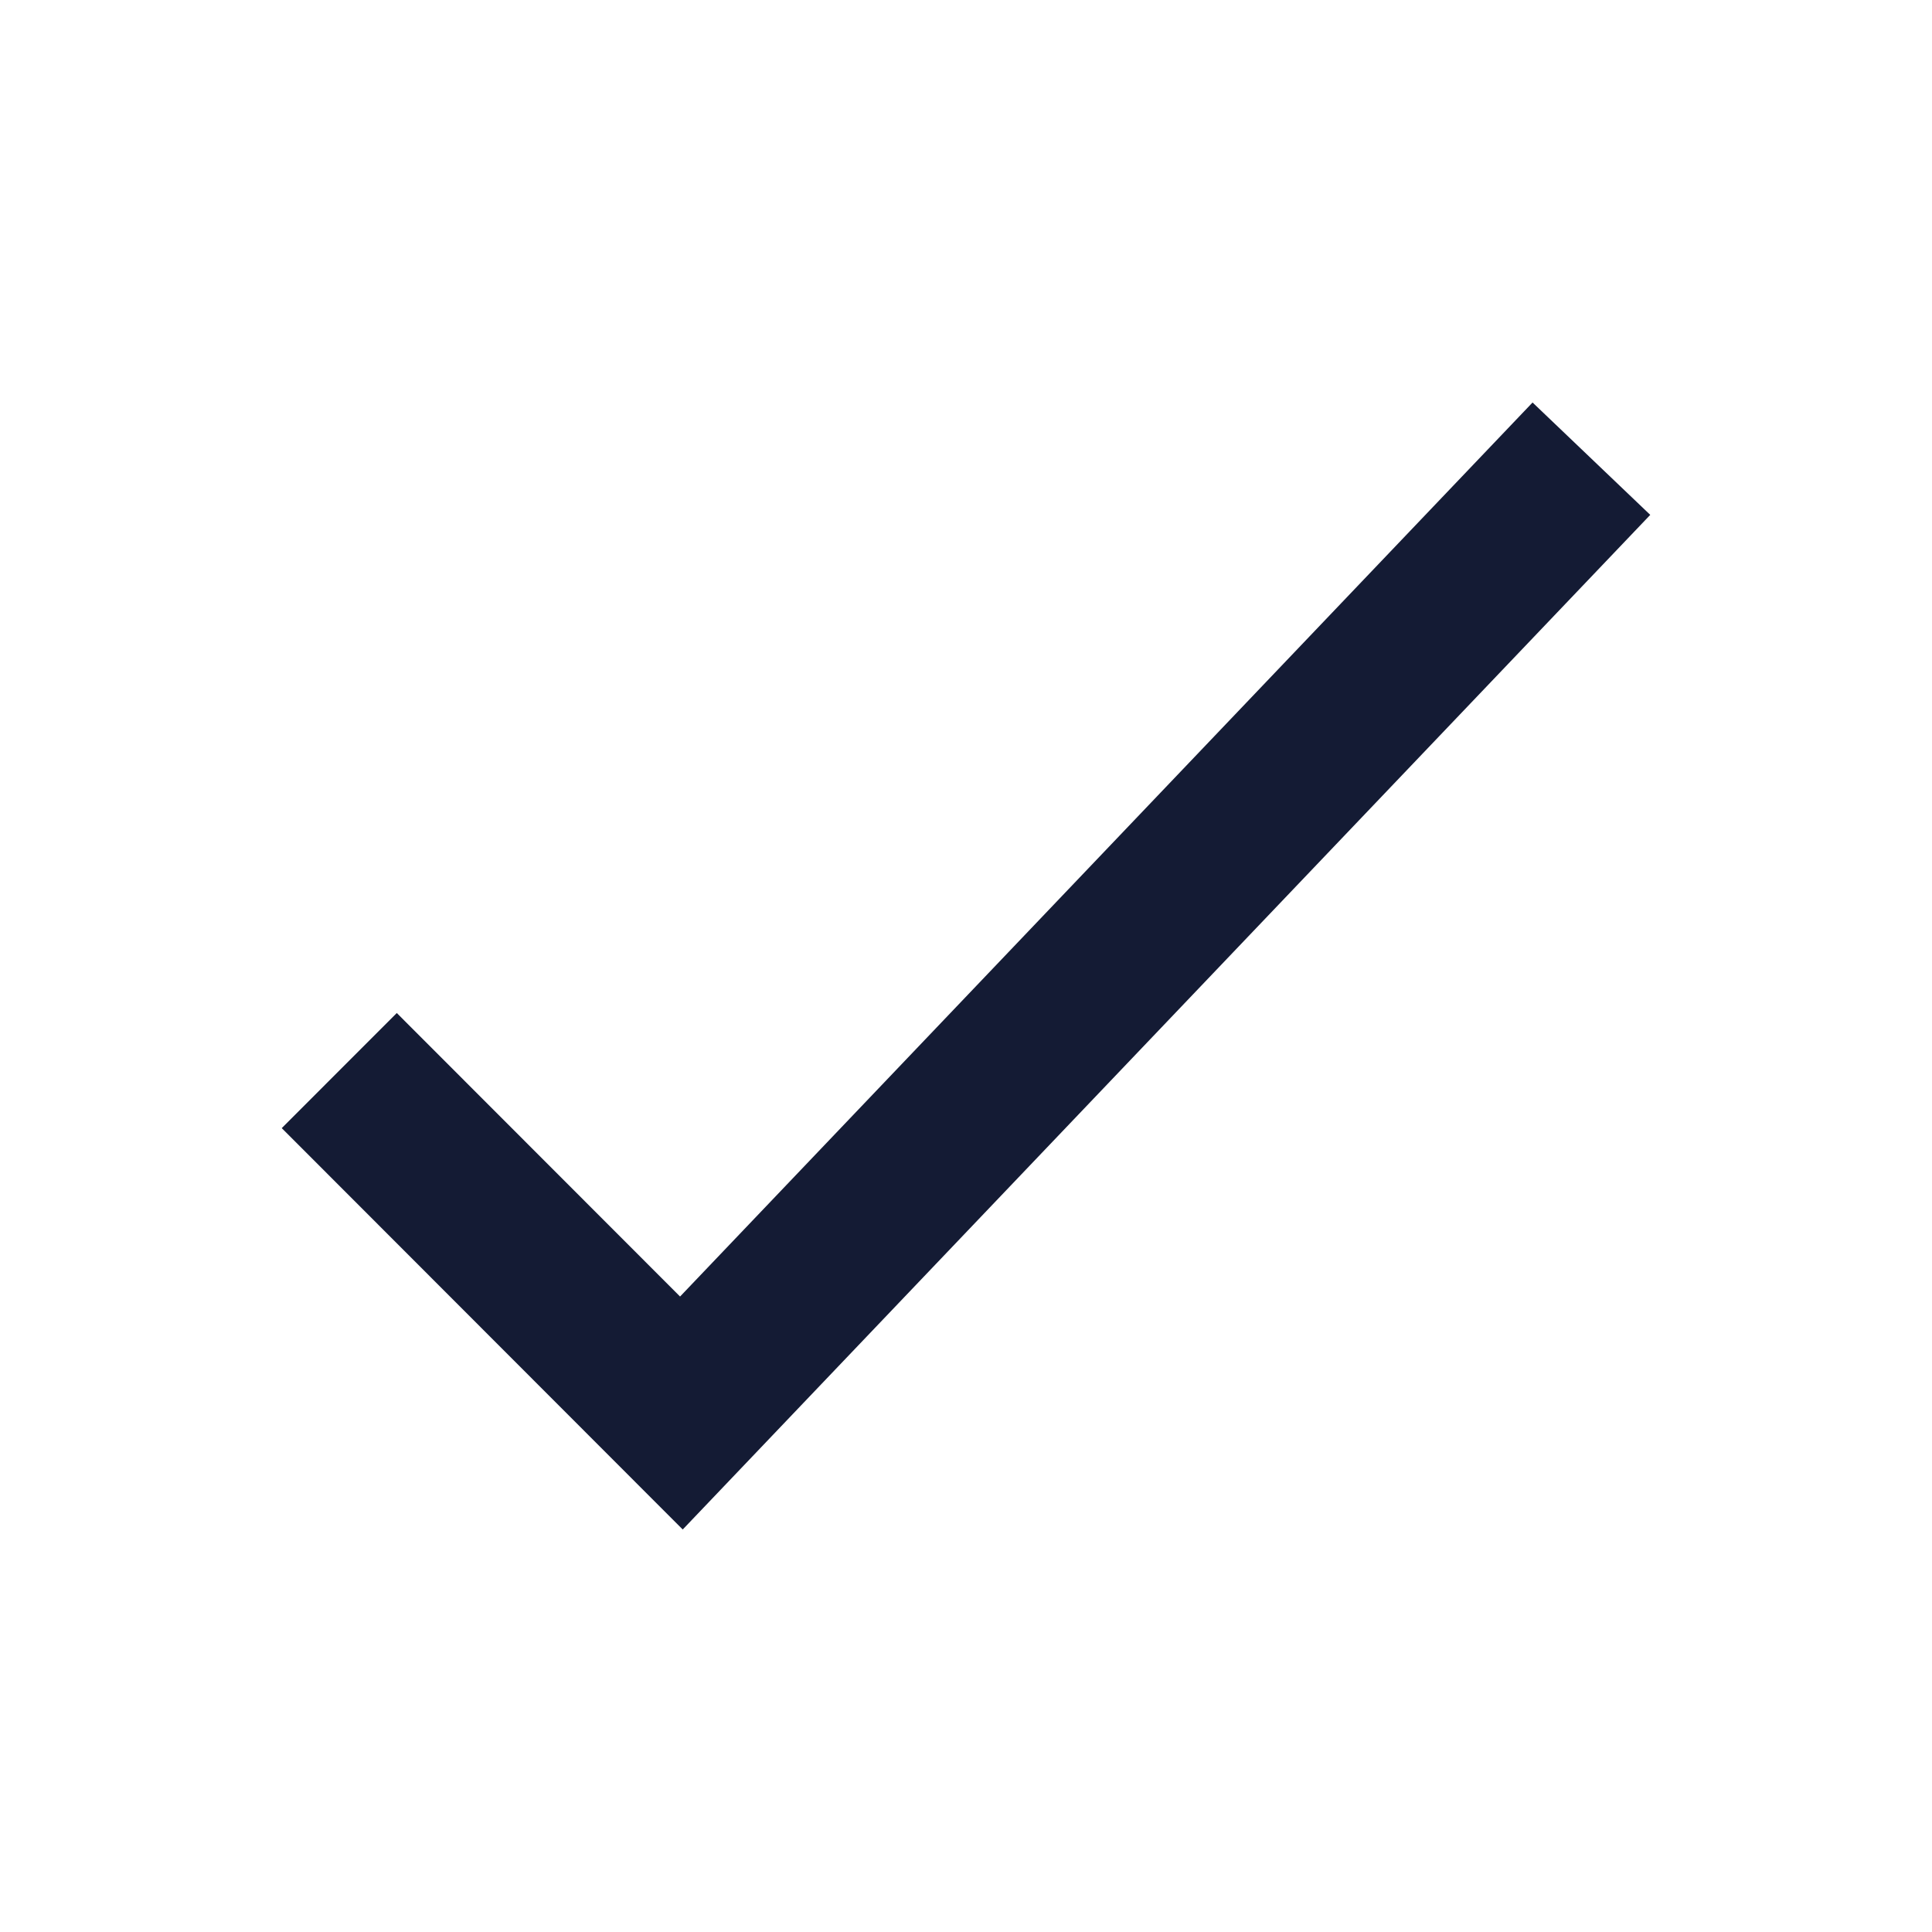 <svg width="24" height="24" viewBox="0 0 24 24" fill="none" xmlns="http://www.w3.org/2000/svg">
<path fill-rule="evenodd" clip-rule="evenodd" d="M20.5 6.396L8.481 19L3.5 14.014L4.929 12.584L8.448 16.106L19.038 5L20.5 6.396Z" fill="#141B34"/>
</svg>
